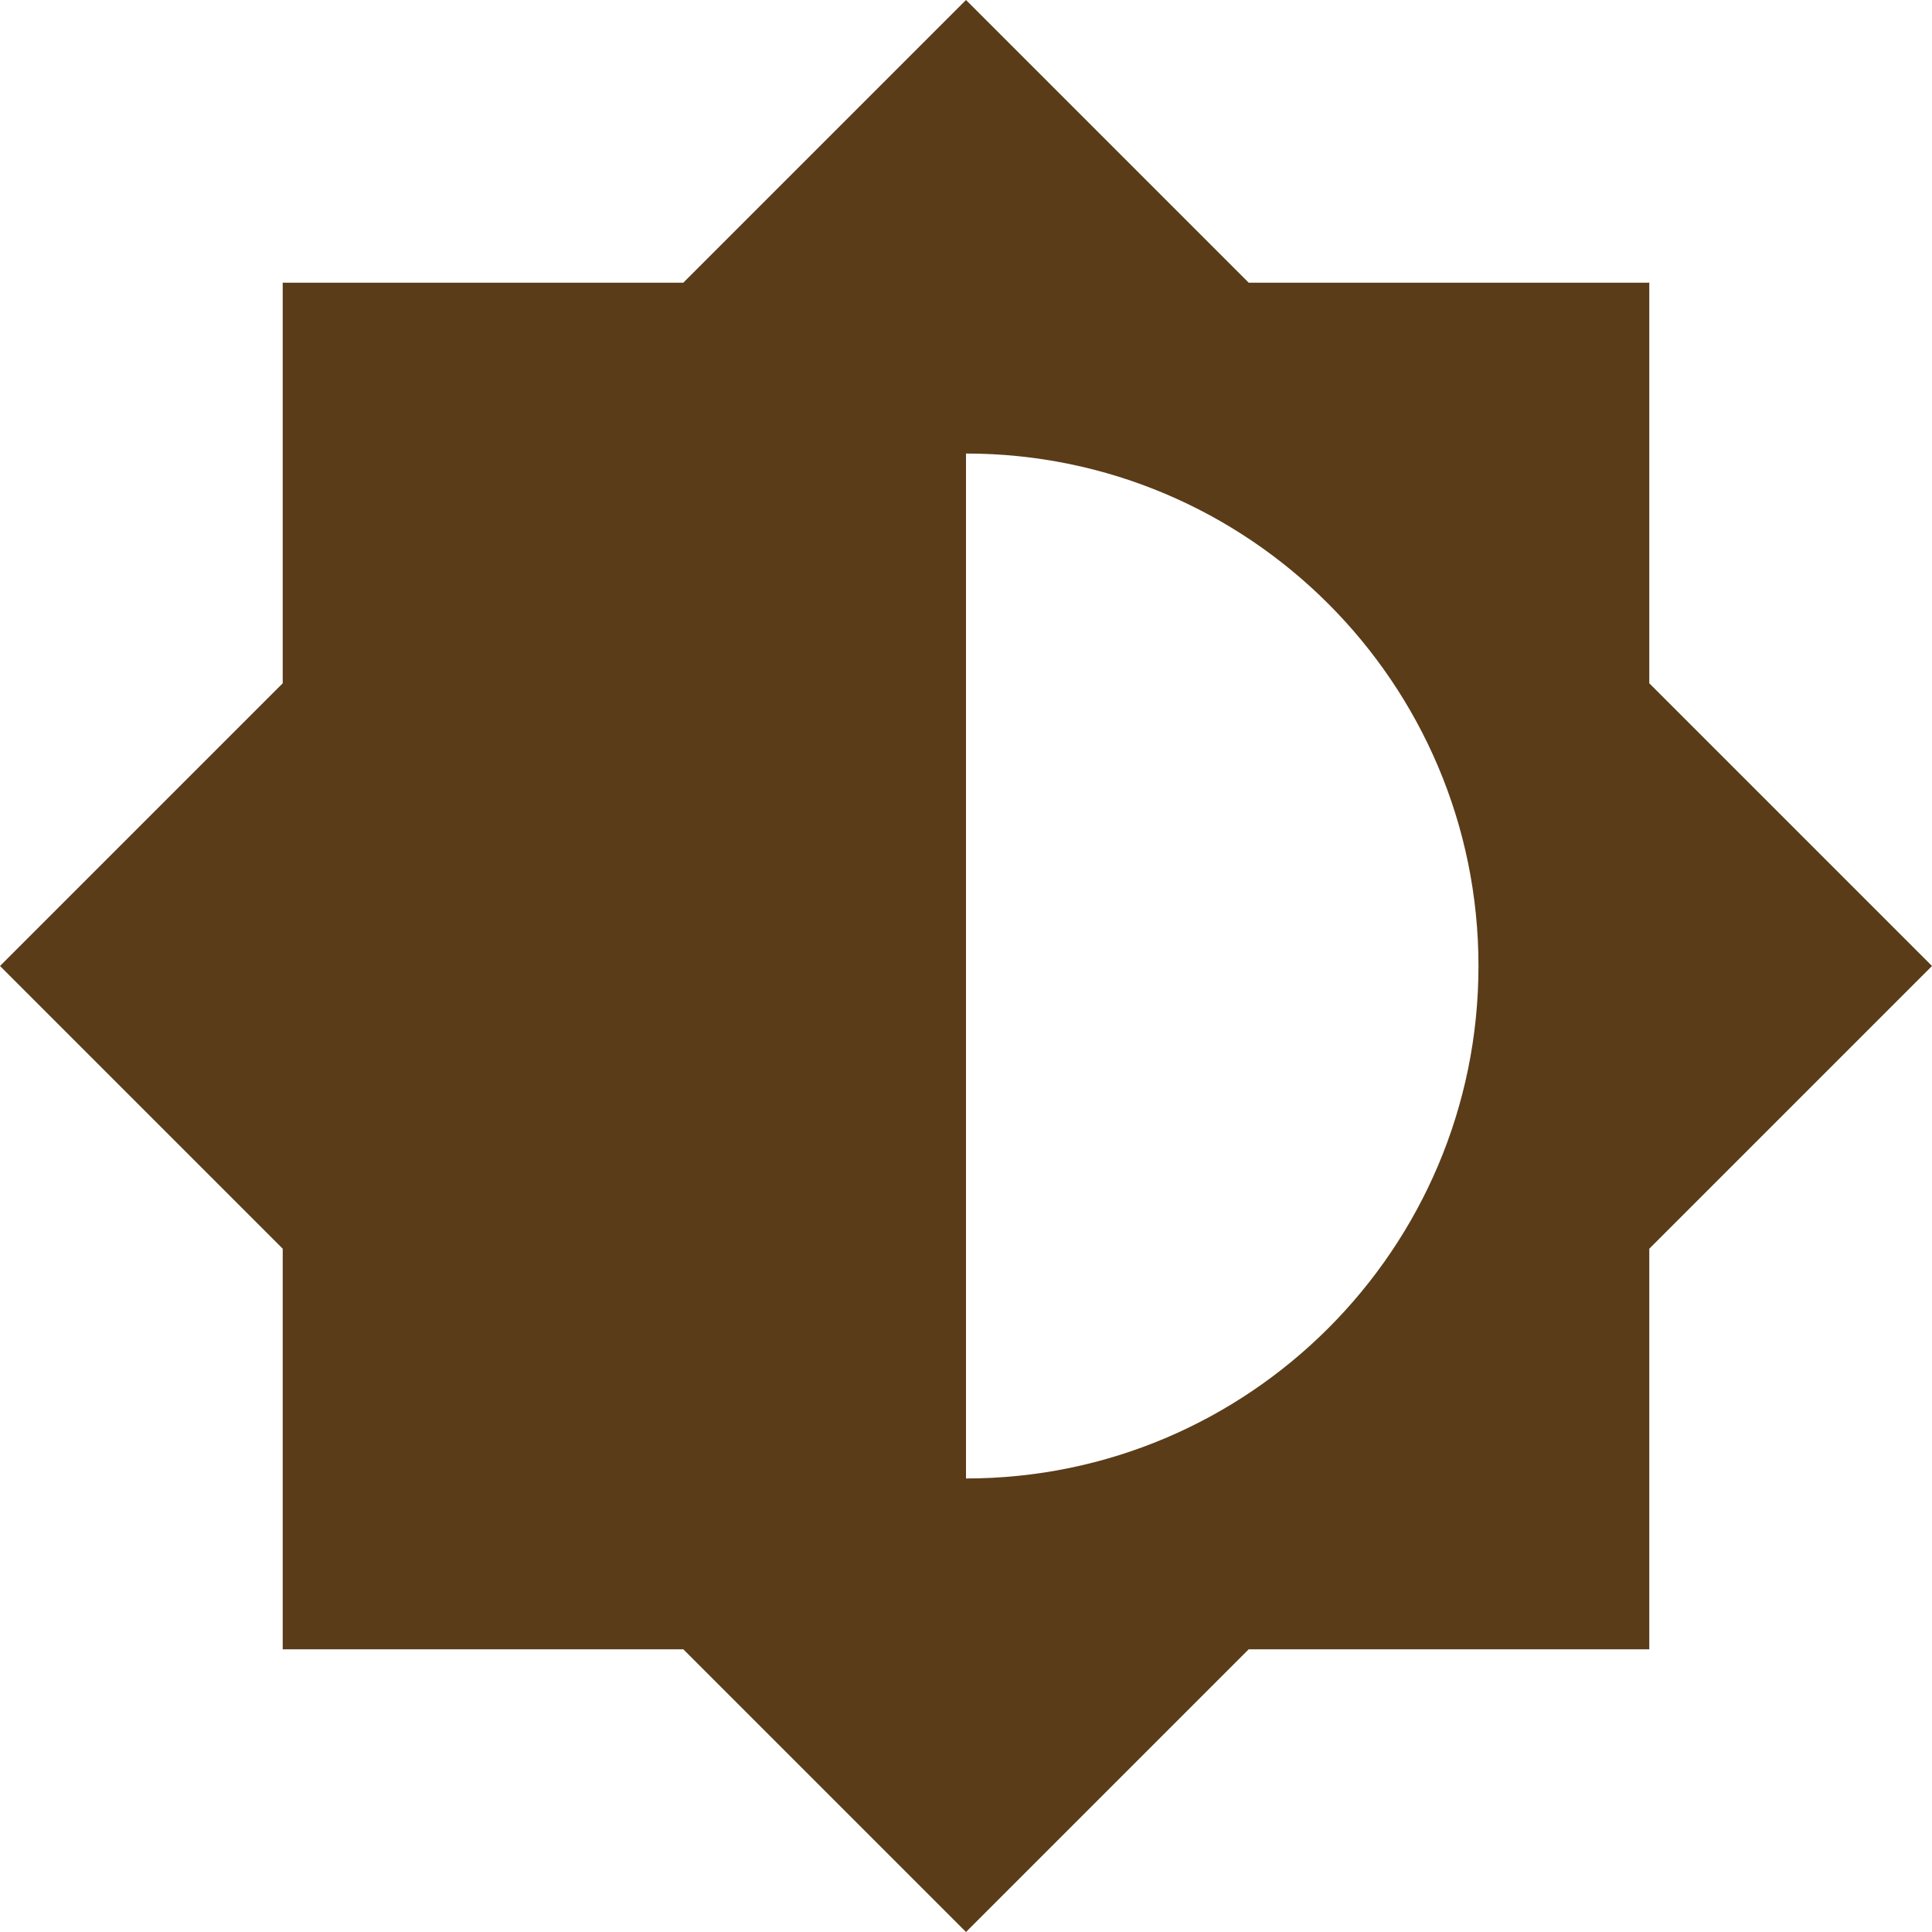 <svg width="39" height="39" viewBox="0 0 39 39" fill="none" xmlns="http://www.w3.org/2000/svg">
<path d="M33.293 25.207L39 19.5L33.293 13.793V5.707H25.207L19.5 0L13.793 5.707H5.707V13.793L0 19.5L5.707 25.207V33.293H13.793L19.5 39L25.207 33.293H33.293V25.207V25.207ZM19.5 29.845V9.155C25.207 9.155 29.845 13.793 29.845 19.5C29.845 25.207 25.207 29.845 19.5 29.845Z" fill="#5A3C19"/>
</svg>
